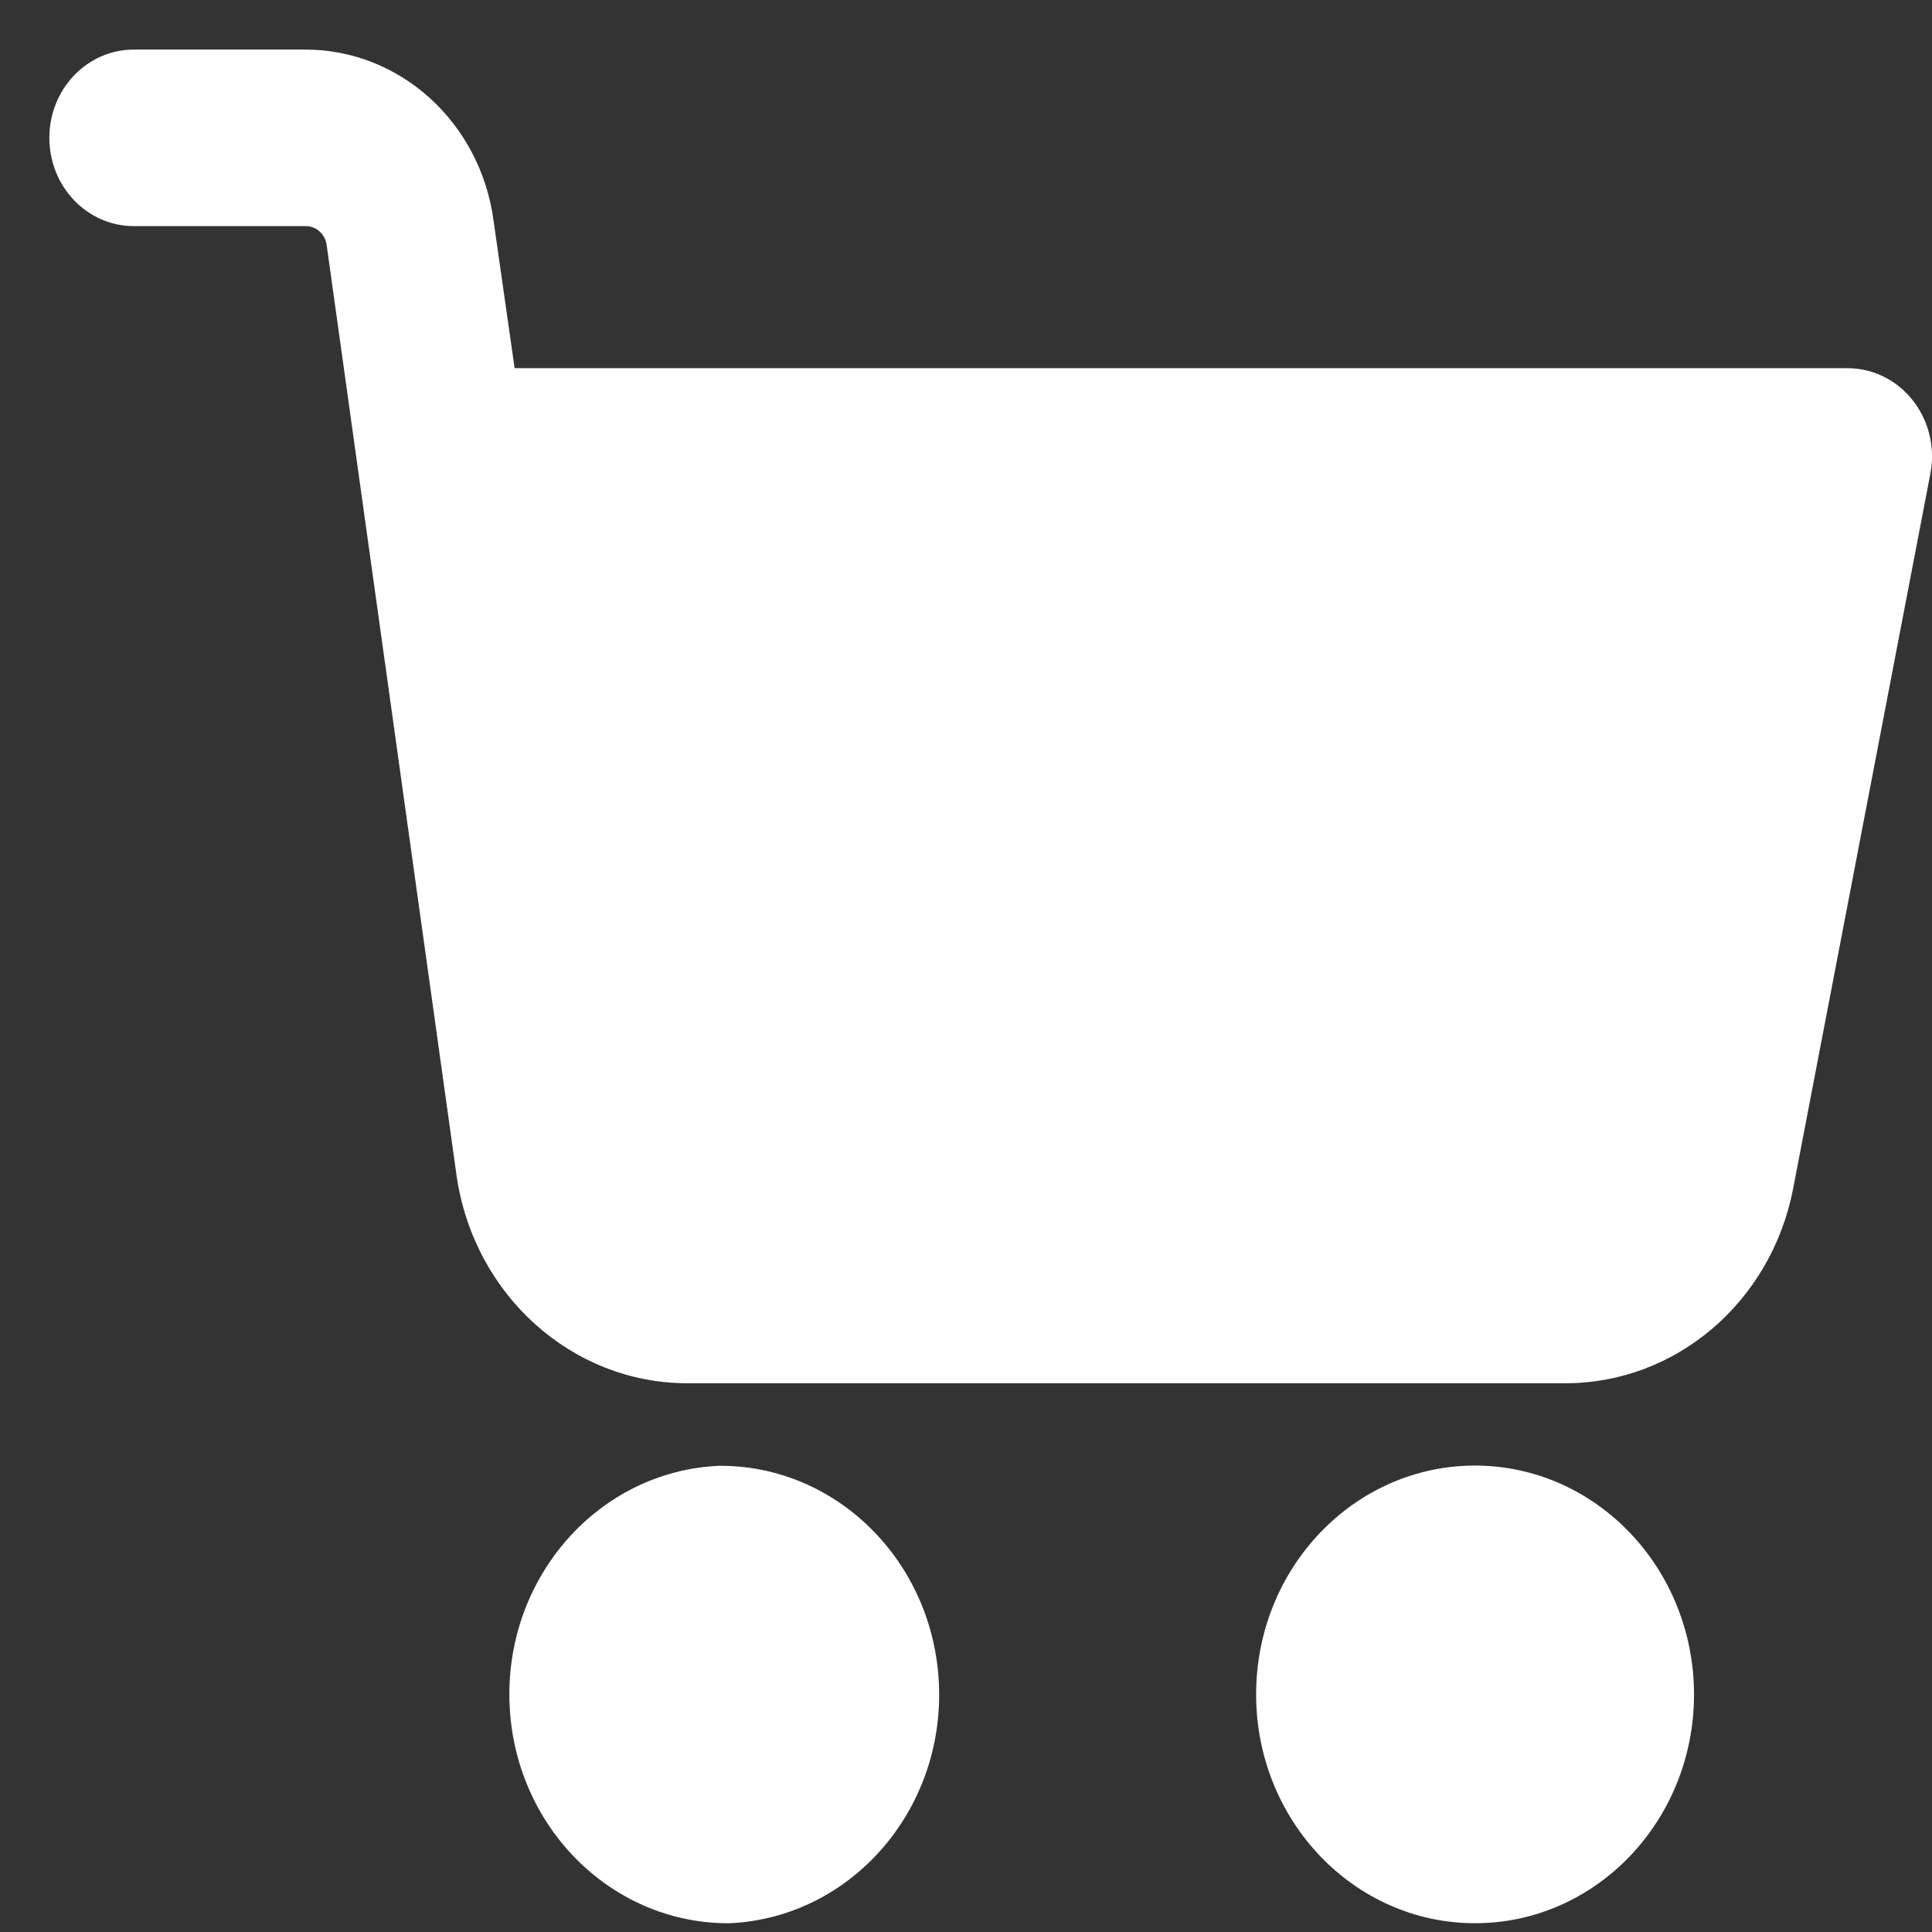 <svg width="35" height="35" viewBox="0 0 35 35" fill="none" xmlns="http://www.w3.org/2000/svg">
<rect x="0" y="0" width="35" height="35" fill="#333333" stroke="none"/>
<path d="M26.726 26.55C24.535 26.548 22.758 28.402 22.756 30.692C22.754 32.981 24.528 34.839 26.718 34.841C28.909 34.843 30.686 32.989 30.689 30.7C30.689 30.698 30.689 30.697 30.689 30.696C30.686 28.409 28.914 26.555 26.726 26.55Z" fill="white"/>
<path d="M33.761 6.699C33.666 6.68 33.57 6.67 33.473 6.67H9.323L8.941 3.996C8.703 2.22 7.249 0.898 5.533 0.898H2.423C1.579 0.898 0.894 1.614 0.894 2.497C0.894 3.38 1.579 4.096 2.423 4.096H5.537C5.731 4.094 5.896 4.246 5.919 4.448L8.275 21.325C8.598 23.47 10.363 25.052 12.441 25.059H28.355C30.355 25.062 32.081 23.593 32.482 21.545L34.972 8.573C35.133 7.706 34.591 6.867 33.761 6.699Z" fill="white"/>
<path d="M17.01 30.518C16.917 28.295 15.162 26.546 13.034 26.554C10.845 26.646 9.142 28.576 9.231 30.863C9.316 33.058 11.024 34.803 13.126 34.841H13.221C15.41 34.74 17.106 32.805 17.01 30.518Z" fill="white"/>
</svg>
